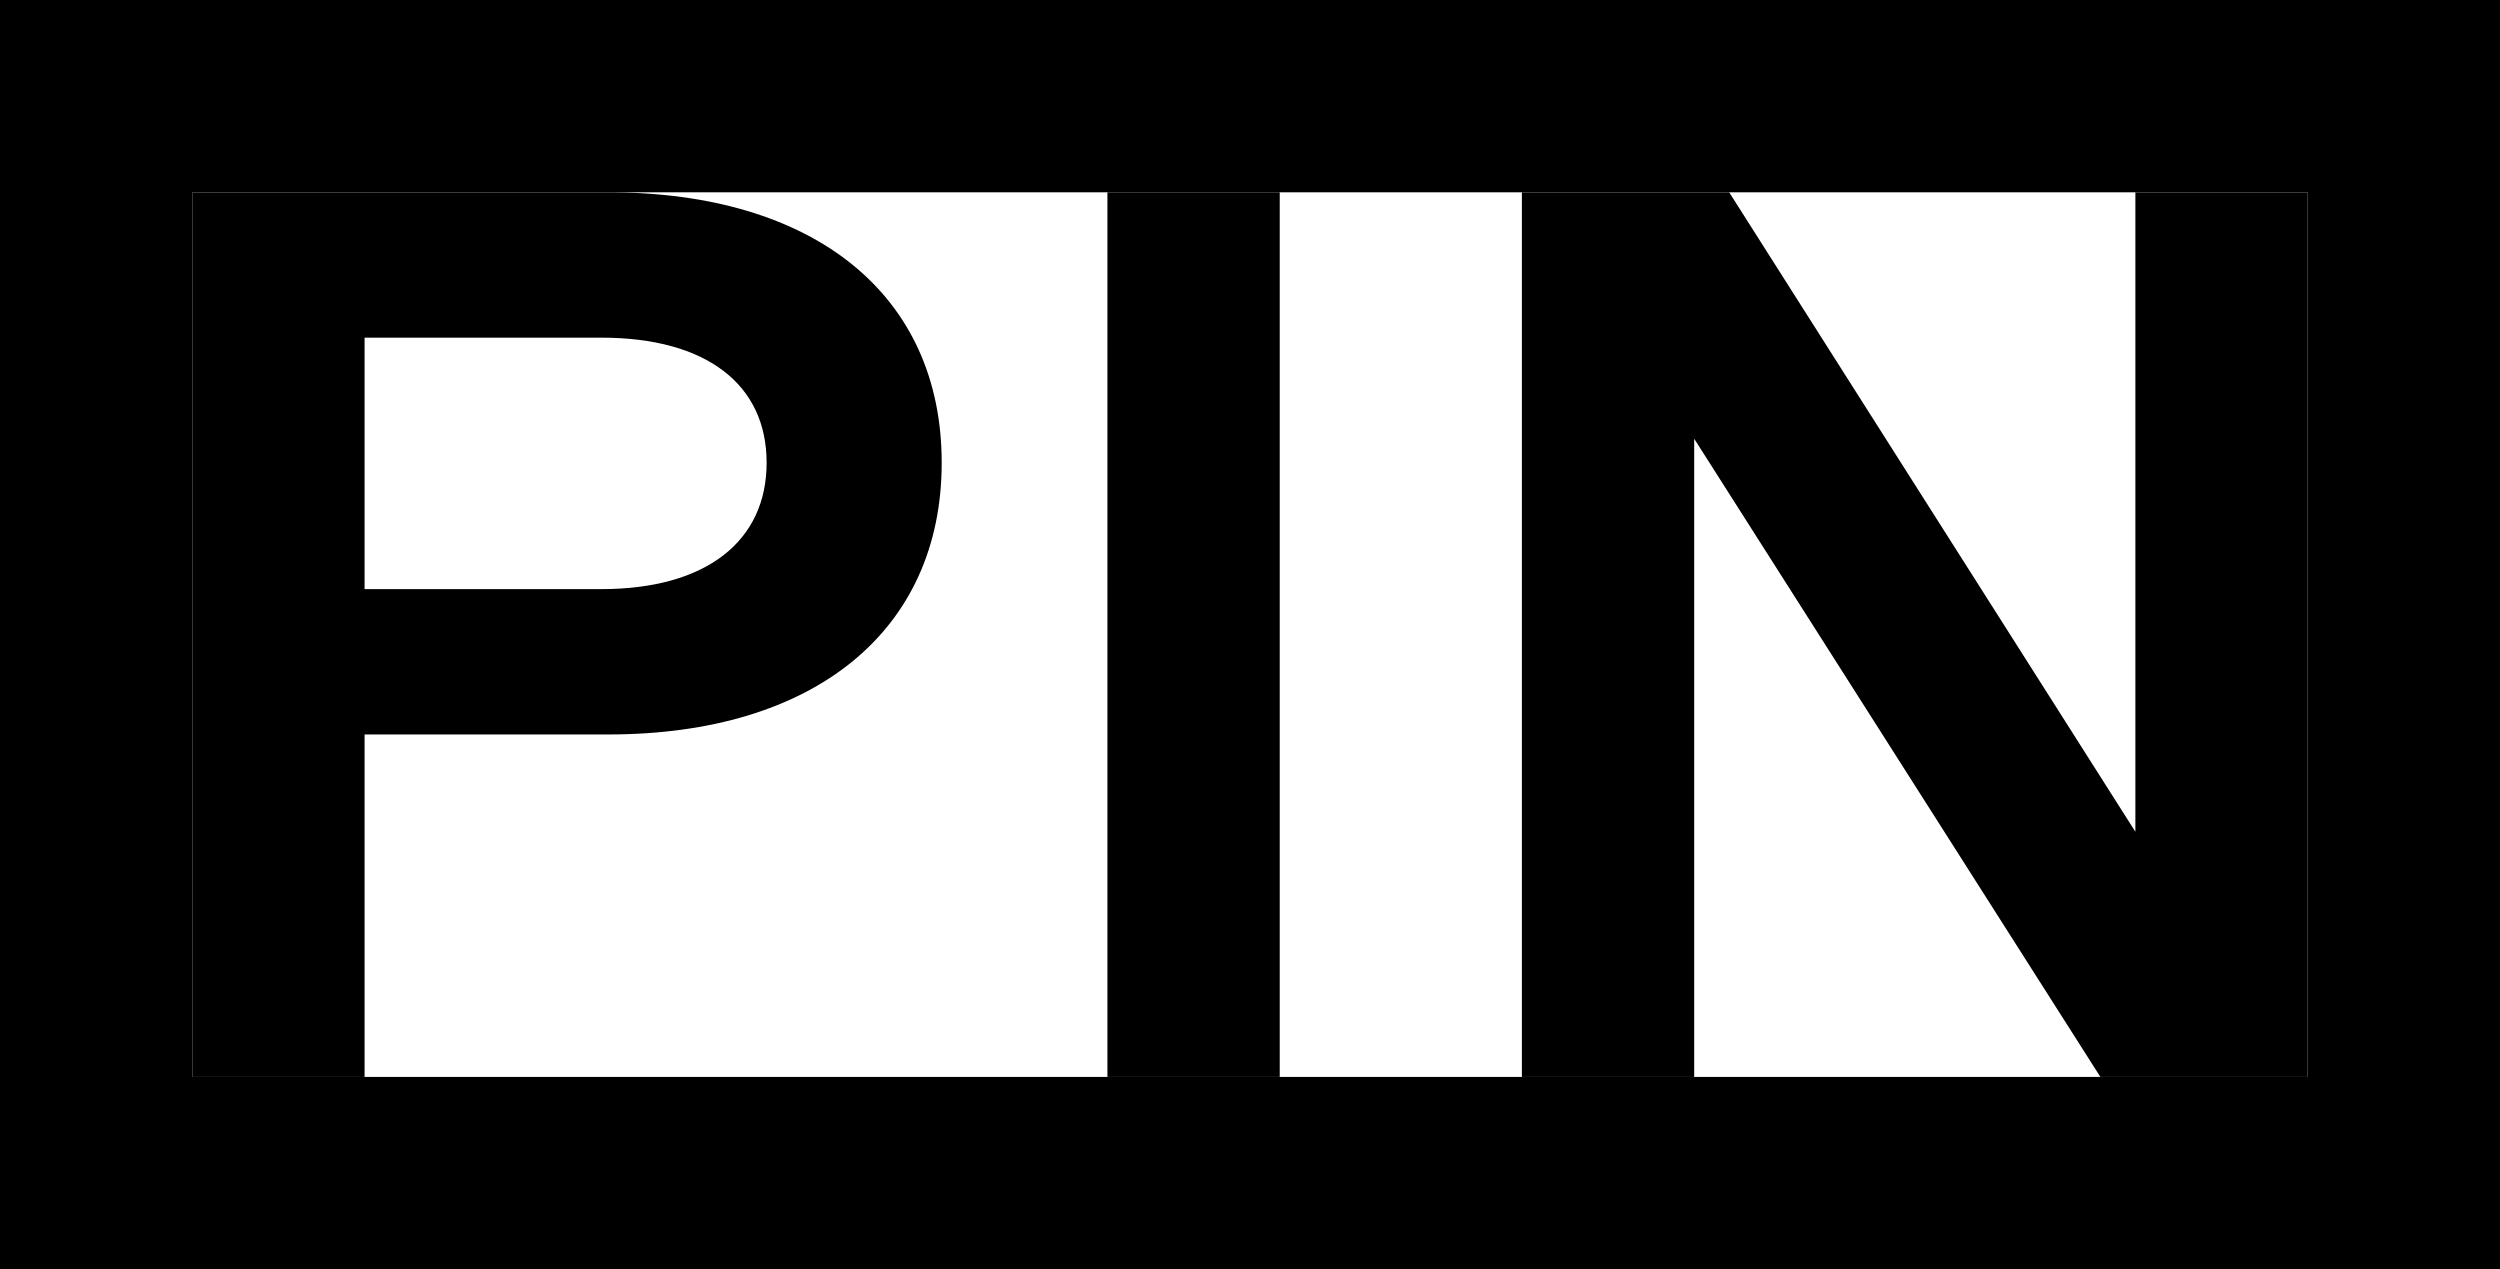 <svg width="65" height="33" viewBox="0 0 65 33" fill="none" xmlns="http://www.w3.org/2000/svg">
<path d="M5 28V5H15.816C21.17 5 24.484 7.661 24.484 12.031C24.484 16.401 21.17 19.096 15.816 19.096H9.479V28H5ZM9.479 15.317H15.634C18.366 15.317 19.932 14.069 19.932 12.031C19.932 9.994 18.366 8.779 15.634 8.779H9.479V15.317Z" fill="black"/>
<path d="M28.793 28V5H33.273V28H28.793Z" fill="black"/>
<path d="M39.569 28V5H44.959L55.52 21.626V5H60V28H54.61L44.049 11.407V28H39.569Z" fill="black"/>
<rect x="2.5" y="2.5" width="60" height="28" stroke="black" stroke-width="5"/>
</svg>
